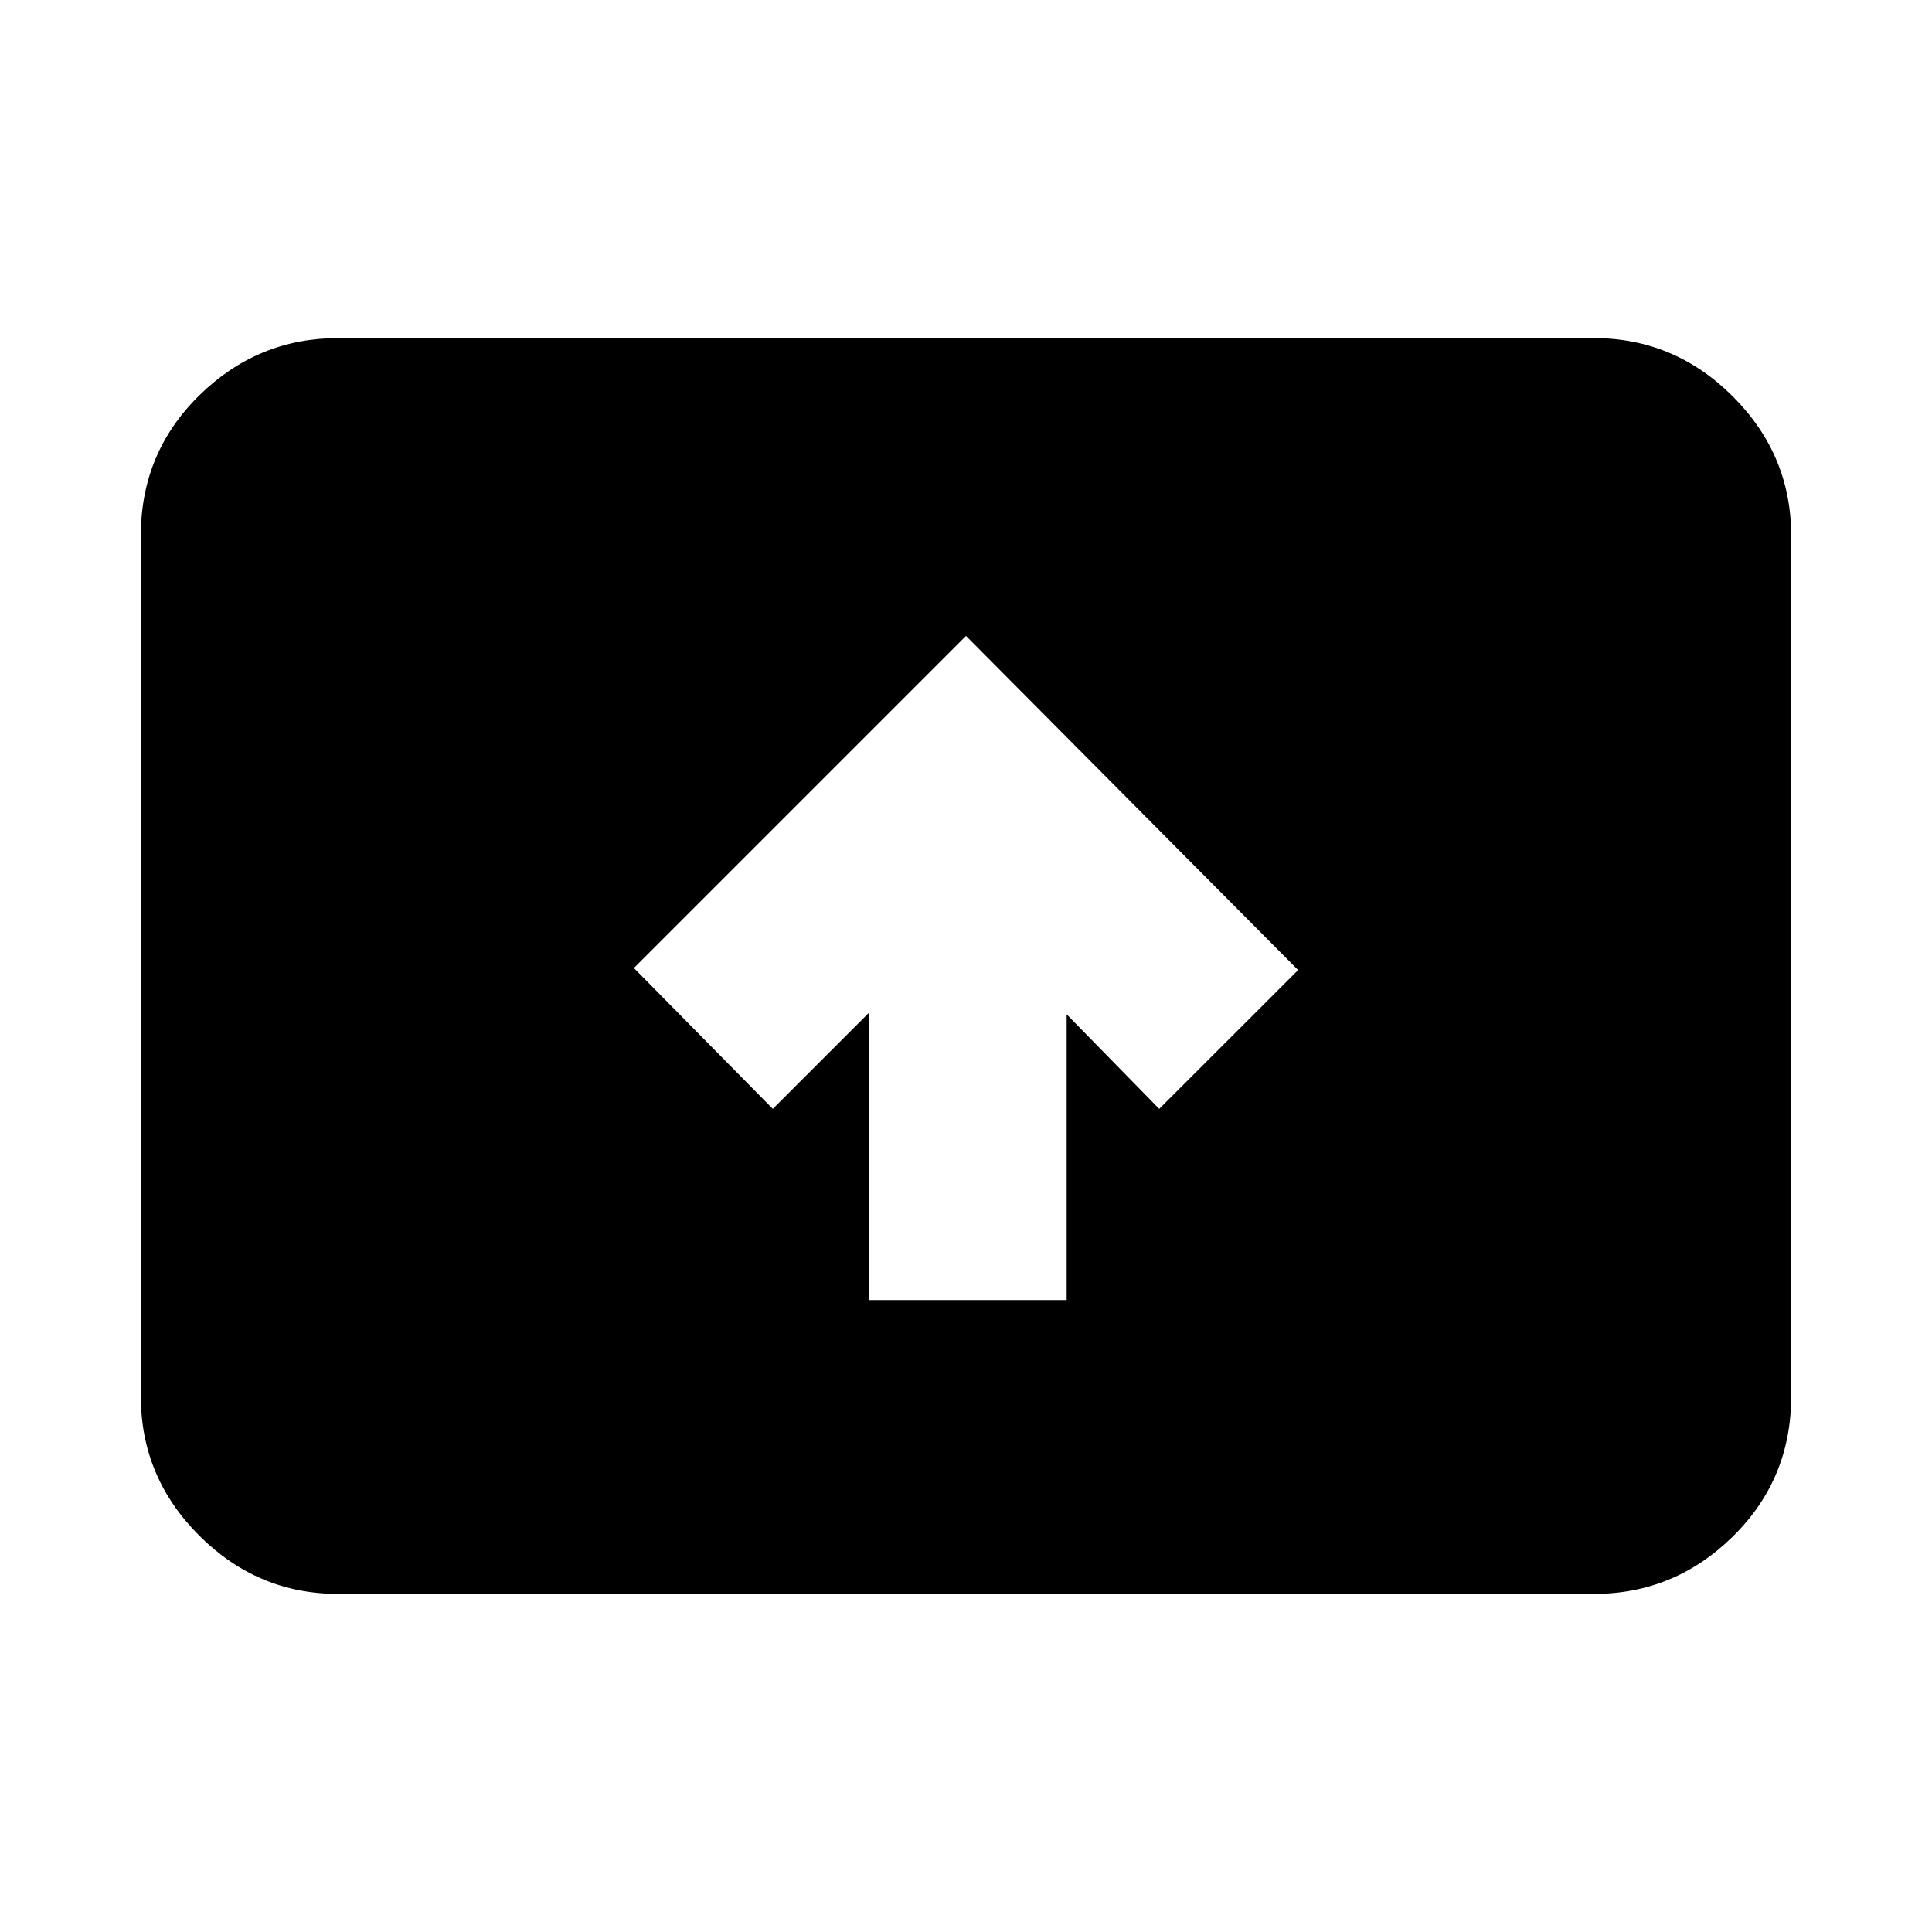 <svg xmlns="http://www.w3.org/2000/svg" height="20" width="20"><path d="M9 13.458h2.042V10.5l.958.979 1.438-1.437L10 6.583l-3.438 3.438L8 11.479l1-1ZM3.5 16.5q-.833 0-1.438-.604-.604-.604-.604-1.438V5.542q0-.854.604-1.448Q2.667 3.5 3.5 3.5h13q.833 0 1.438.604.604.604.604 1.438v8.916q0 .854-.604 1.448-.605.594-1.438.594Z"/></svg>